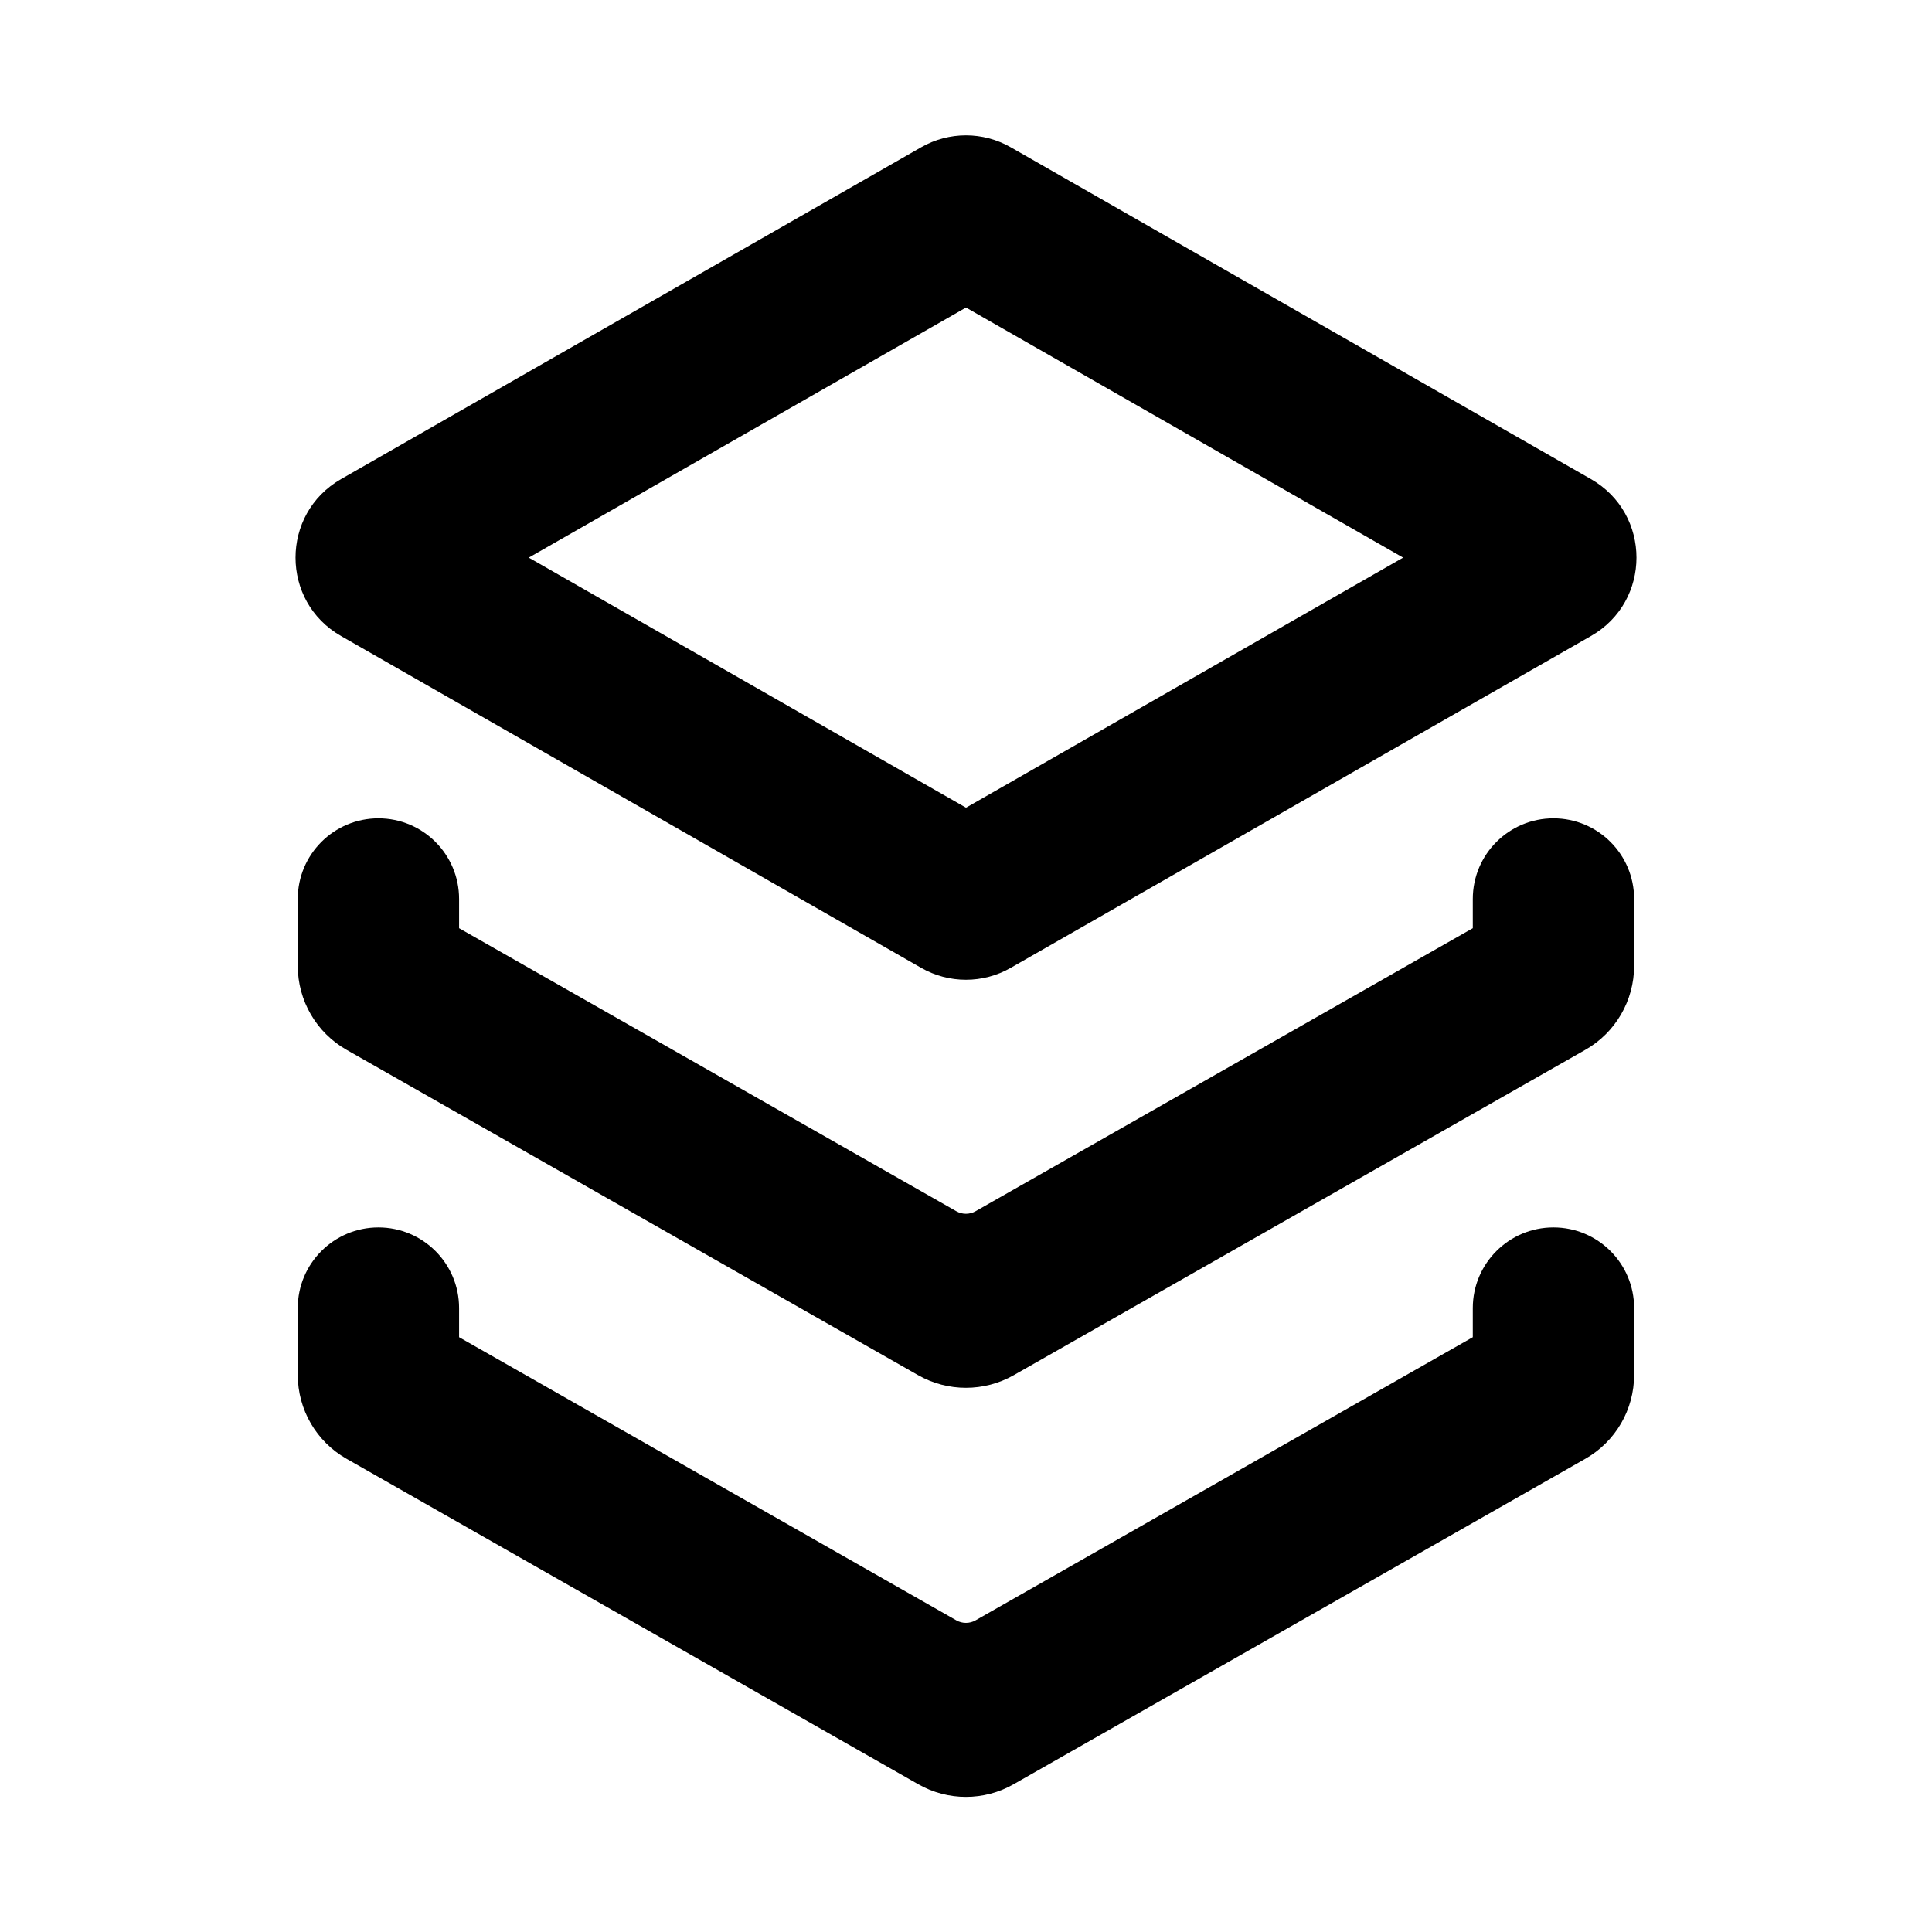 <svg width="16" height="16" viewBox="0 0 16 16" fill="none" xmlns="http://www.w3.org/2000/svg">
<path fill-rule="evenodd" clip-rule="evenodd" d="M7.628 1.22C7.858 1.088 8.141 1.088 8.371 1.22L13.176 3.968C13.678 4.256 13.678 4.98 13.176 5.267L8.371 8.015C8.141 8.147 7.858 8.147 7.628 8.015L2.824 5.267C2.322 4.98 2.322 4.256 2.824 3.968L7.628 1.22ZM8 2.547L4.379 4.618L8 6.689L11.62 4.618L8 2.547Z" fill="black"/>
<path d="M3.802 7.445C3.802 7.076 3.503 6.777 3.134 6.777C2.765 6.777 2.466 7.076 2.466 7.445V7.999C2.466 8.286 2.62 8.552 2.87 8.694L7.604 11.389C7.849 11.528 8.15 11.528 8.395 11.389L13.129 8.694C13.379 8.552 13.533 8.286 13.533 7.999V7.445C13.533 7.076 13.234 6.777 12.865 6.777C12.496 6.777 12.197 7.076 12.197 7.445V7.687L8.079 10.031C8.03 10.059 7.969 10.059 7.92 10.031L3.802 7.687V7.445Z" fill="black"/>
<path d="M3.802 10.833C3.802 10.464 3.503 10.165 3.134 10.165C2.765 10.165 2.466 10.464 2.466 10.833V11.386C2.466 11.674 2.62 11.939 2.87 12.081L7.604 14.776C7.849 14.916 8.15 14.916 8.395 14.776L13.129 12.081C13.379 11.939 13.533 11.674 13.533 11.386V10.833C13.533 10.464 13.234 10.165 12.865 10.165C12.496 10.165 12.197 10.464 12.197 10.833V11.074L8.079 13.419C8.03 13.447 7.969 13.447 7.92 13.419L3.802 11.074V10.833Z" fill="black"/>
</svg>
